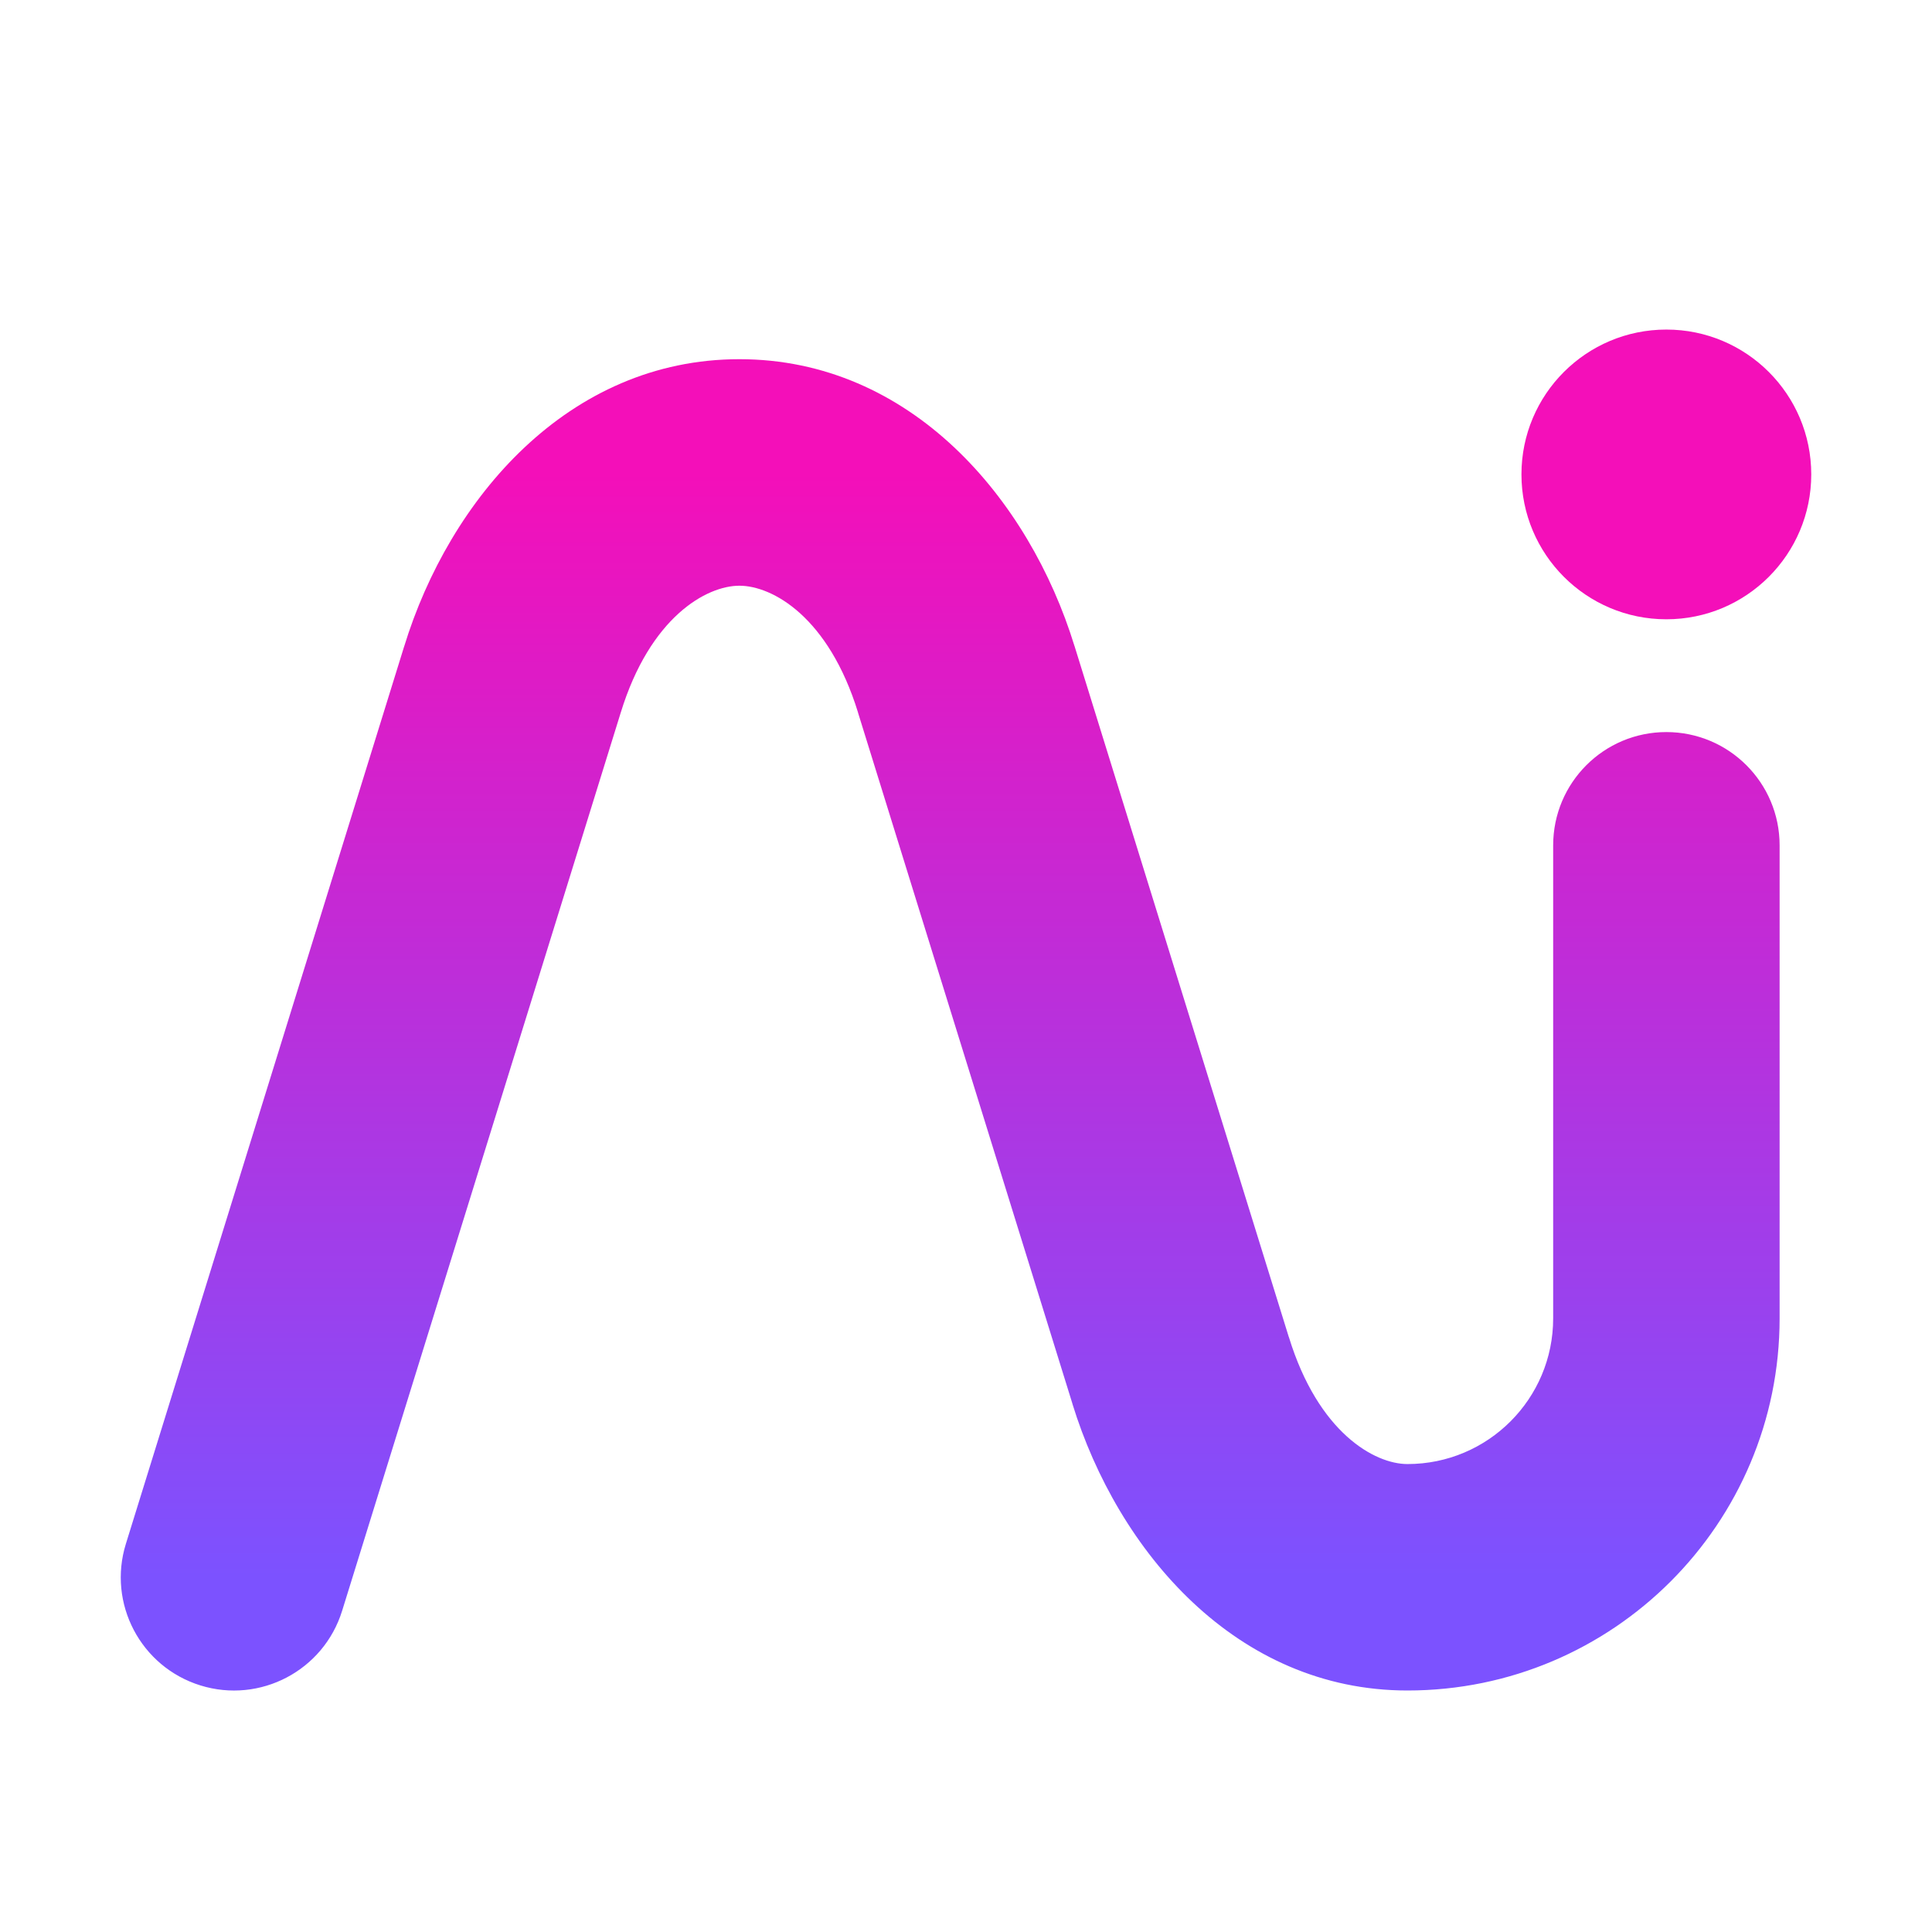 <svg width="24" height="24" viewBox="0 0 24 24" fill="none" xmlns="http://www.w3.org/2000/svg">
<path d="M20.7 7.693C21.694 7.693 22.5 6.887 22.5 5.893C22.5 4.899 21.694 4.094 20.7 4.094C19.706 4.094 18.9 4.899 18.9 5.893C18.9 6.887 19.706 7.693 20.7 7.693Z" fill="#F40FB9"/>
<path fill-rule="evenodd" clip-rule="evenodd" d="M9.185 7.276C8.777 7.276 8.075 7.664 7.71 8.856L7.709 8.859L4.25 20.01C4.02 20.752 3.232 21.167 2.49 20.937C1.748 20.707 1.333 19.919 1.564 19.177L5.02 8.032C5.02 8.032 5.021 8.031 5.021 8.03C5.583 6.197 7.057 4.462 9.185 4.462C11.312 4.462 12.784 6.193 13.347 8.023C13.347 8.024 13.347 8.025 13.348 8.025L16.01 16.609L16.011 16.61C16.376 17.799 17.077 18.187 17.484 18.187C18.484 18.187 19.294 17.377 19.294 16.377V10.501C19.294 9.724 19.923 9.094 20.7 9.094C21.477 9.094 22.107 9.724 22.107 10.501V16.377C22.107 18.93 20.037 21 17.484 21C15.359 21 13.886 19.27 13.322 17.439C13.322 17.439 13.322 17.438 13.322 17.437L10.659 8.854L10.659 8.852C10.293 7.662 9.594 7.276 9.185 7.276Z" fill="url(#paint0_linear_3116_21)"/>
<defs>
<linearGradient id="paint0_linear_3116_21" x1="11.803" y1="5.869" x2="11.803" y2="19.593" gradientUnits="userSpaceOnUse">
<stop stop-color="#F40FB9"/>
<stop offset="1" stop-color="#7C52FF"/>
</linearGradient>
</defs>
</svg>
